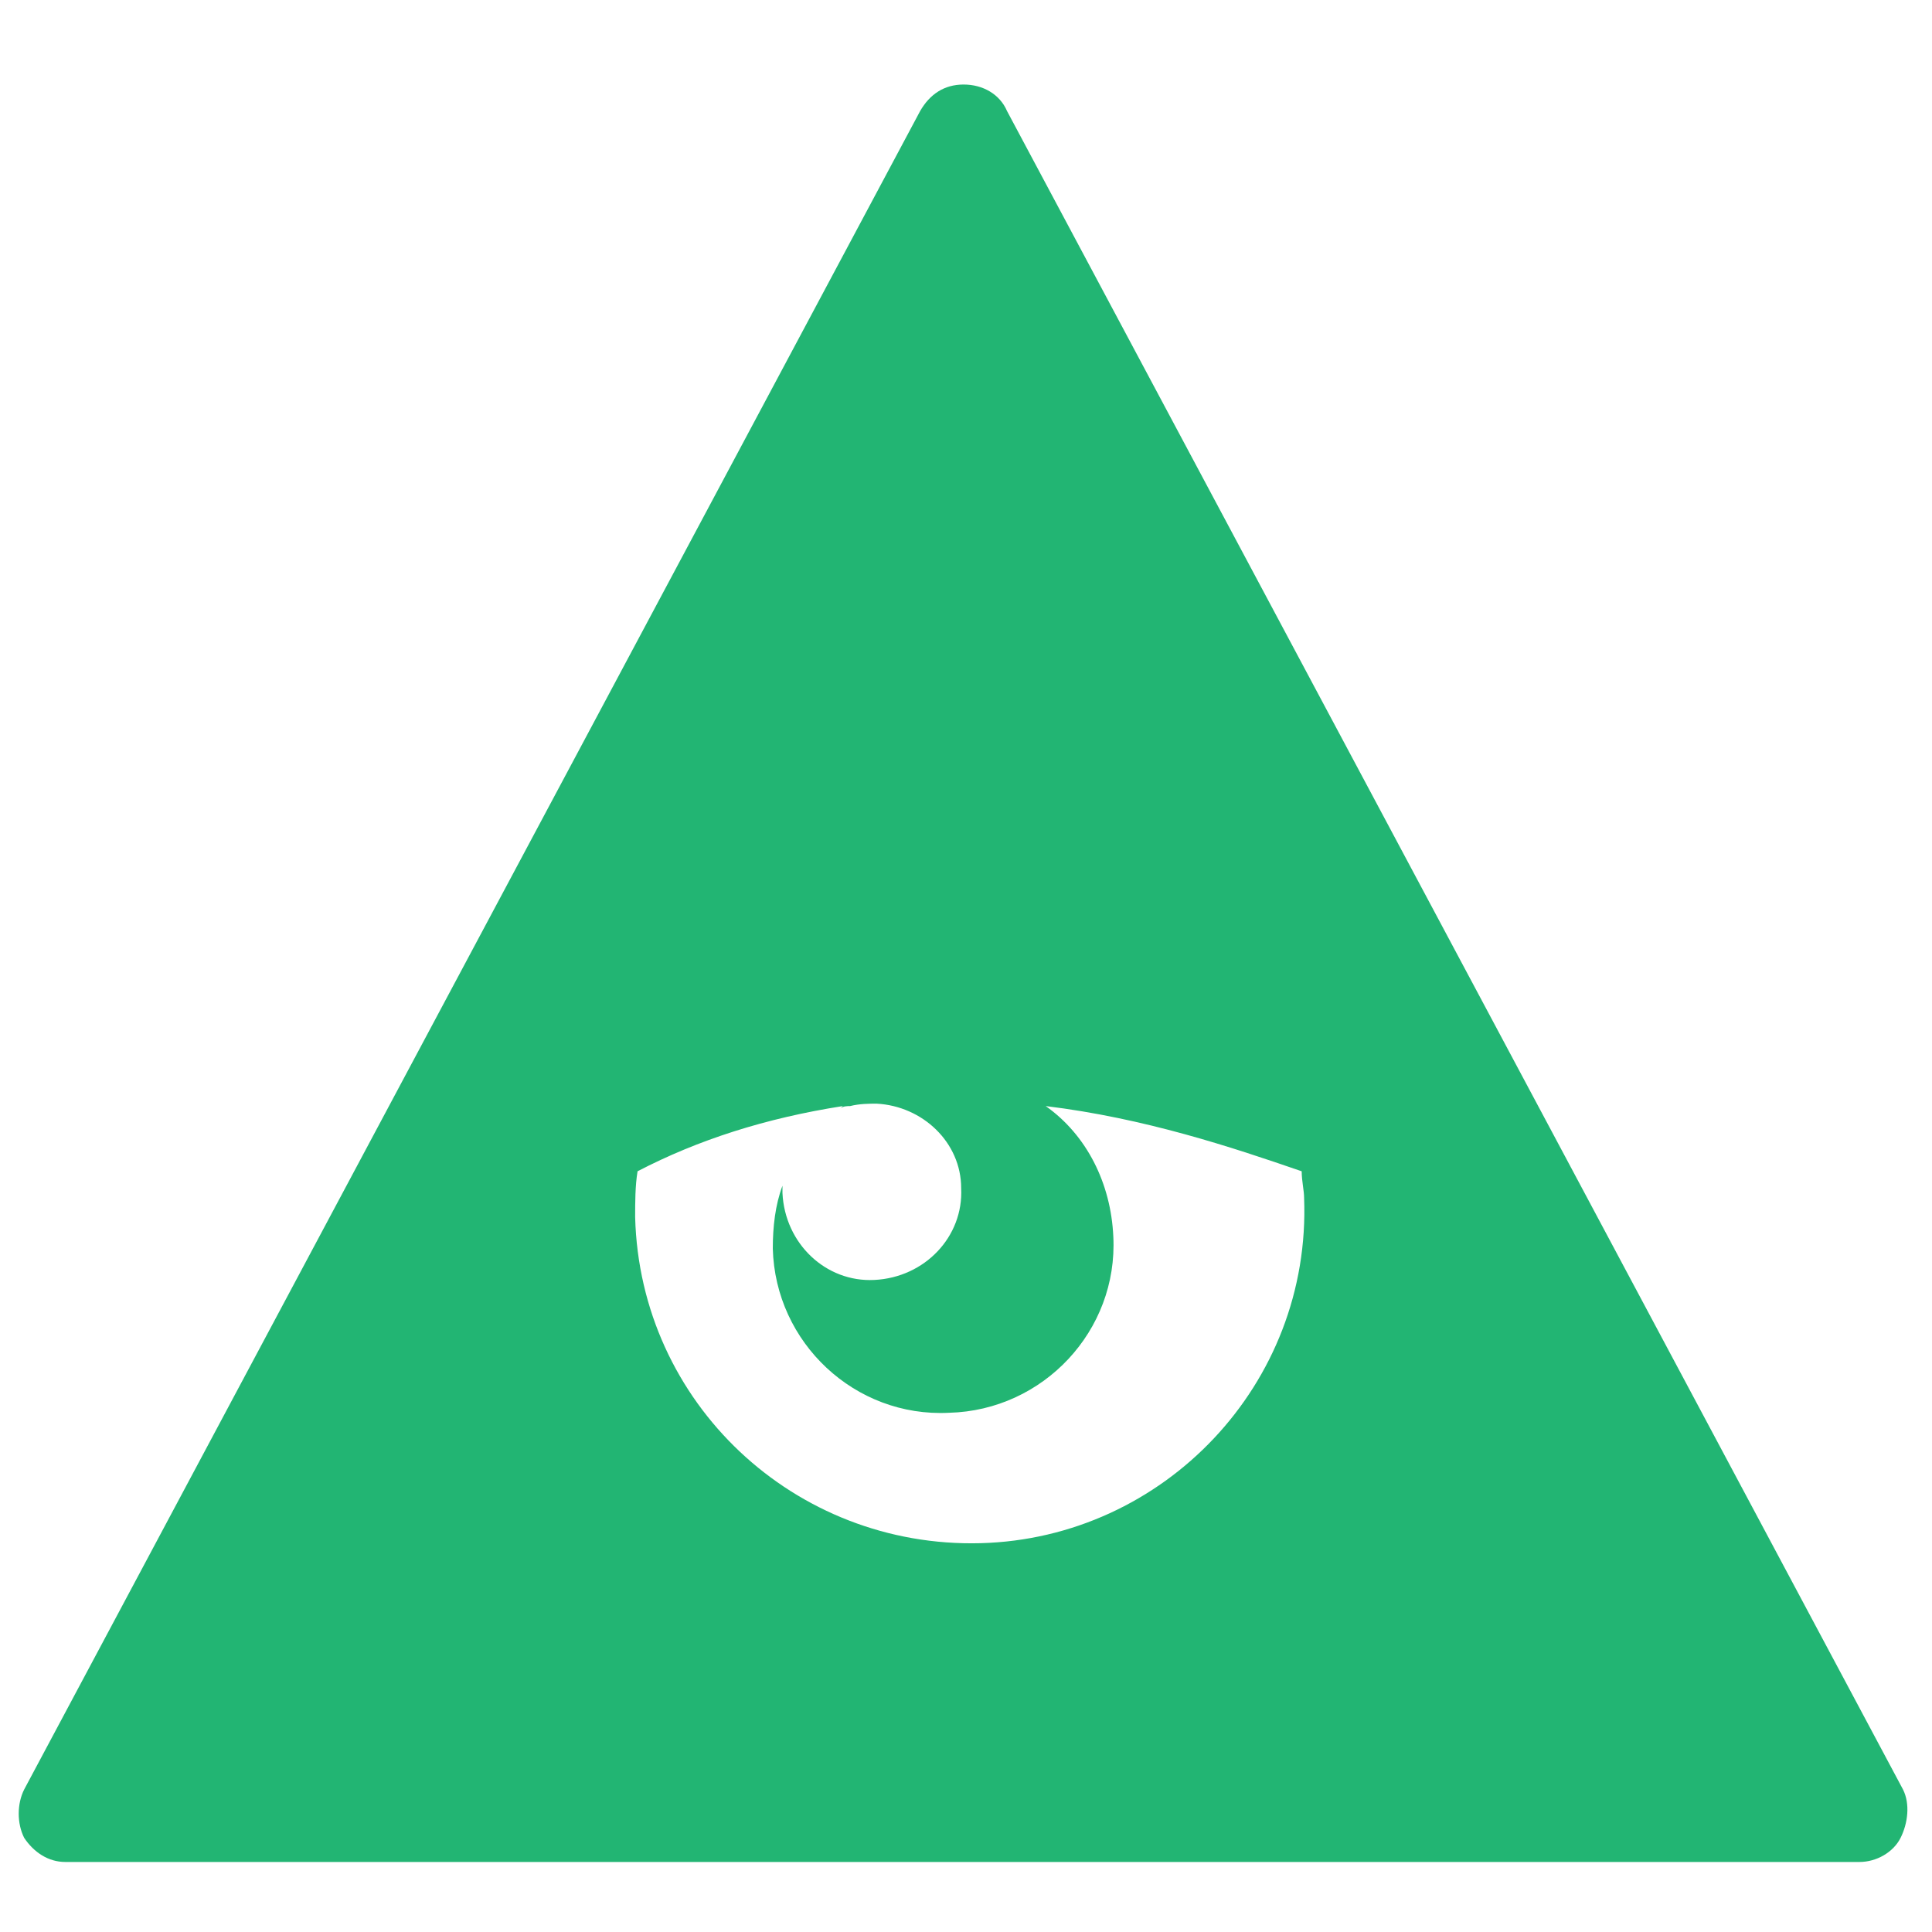 <?xml version="1.0" encoding="utf-8"?>
<!-- Generator: Adobe Illustrator 21.1.0, SVG Export Plug-In . SVG Version: 6.00 Build 0)  -->
<svg version="1.1" id="Layer_2" xmlns="http://www.w3.org/2000/svg" xmlns:xlink="http://www.w3.org/1999/xlink" x="0px" y="0px"
	 viewBox="0 0 80 80" style="enable-background:new 0 0 80 80;" xml:space="preserve">
<style type="text/css">
	.st0{fill:#22B573;}
</style>
<path class="st0" d="M78.8,74.1L41.7,4.6c-0.3-0.7-1-1.1-1.8-1.1s-1.4,0.4-1.8,1.1L1,74.1c-0.3,0.6-0.3,1.4,0,2c0.4,0.6,1,1,1.7,1
	H77c0.7,0,1.4-0.4,1.7-1S79.1,74.7,78.8,74.1z M40.6,63.9c-7.7,0.2-14.1-5.8-14.3-13.5c0-0.6,0-1.3,0.1-1.9c2.5-1.3,5.3-2.2,8.5-2.7
	l-0.1,0.1c0.1-0.1,0.3-0.1,0.4-0.1c0.4-0.1,0.8-0.1,1.1-0.1c1.9,0.1,3.5,1.6,3.5,3.5c0.1,2-1.5,3.7-3.6,3.8c-2,0.1-3.7-1.5-3.8-3.6
	c0-0.1,0-0.2,0-0.3c-0.3,0.8-0.4,1.7-0.4,2.6c0.1,3.9,3.4,7,7.3,6.8c3.9-0.1,7-3.4,6.8-7.3C46,49,45,47,43.3,45.8
	c4.1,0.5,7.7,1.7,10.6,2.7c0,0.4,0.1,0.8,0.1,1.1C54.3,57.3,48.2,63.7,40.6,63.9z"/>
</svg>
